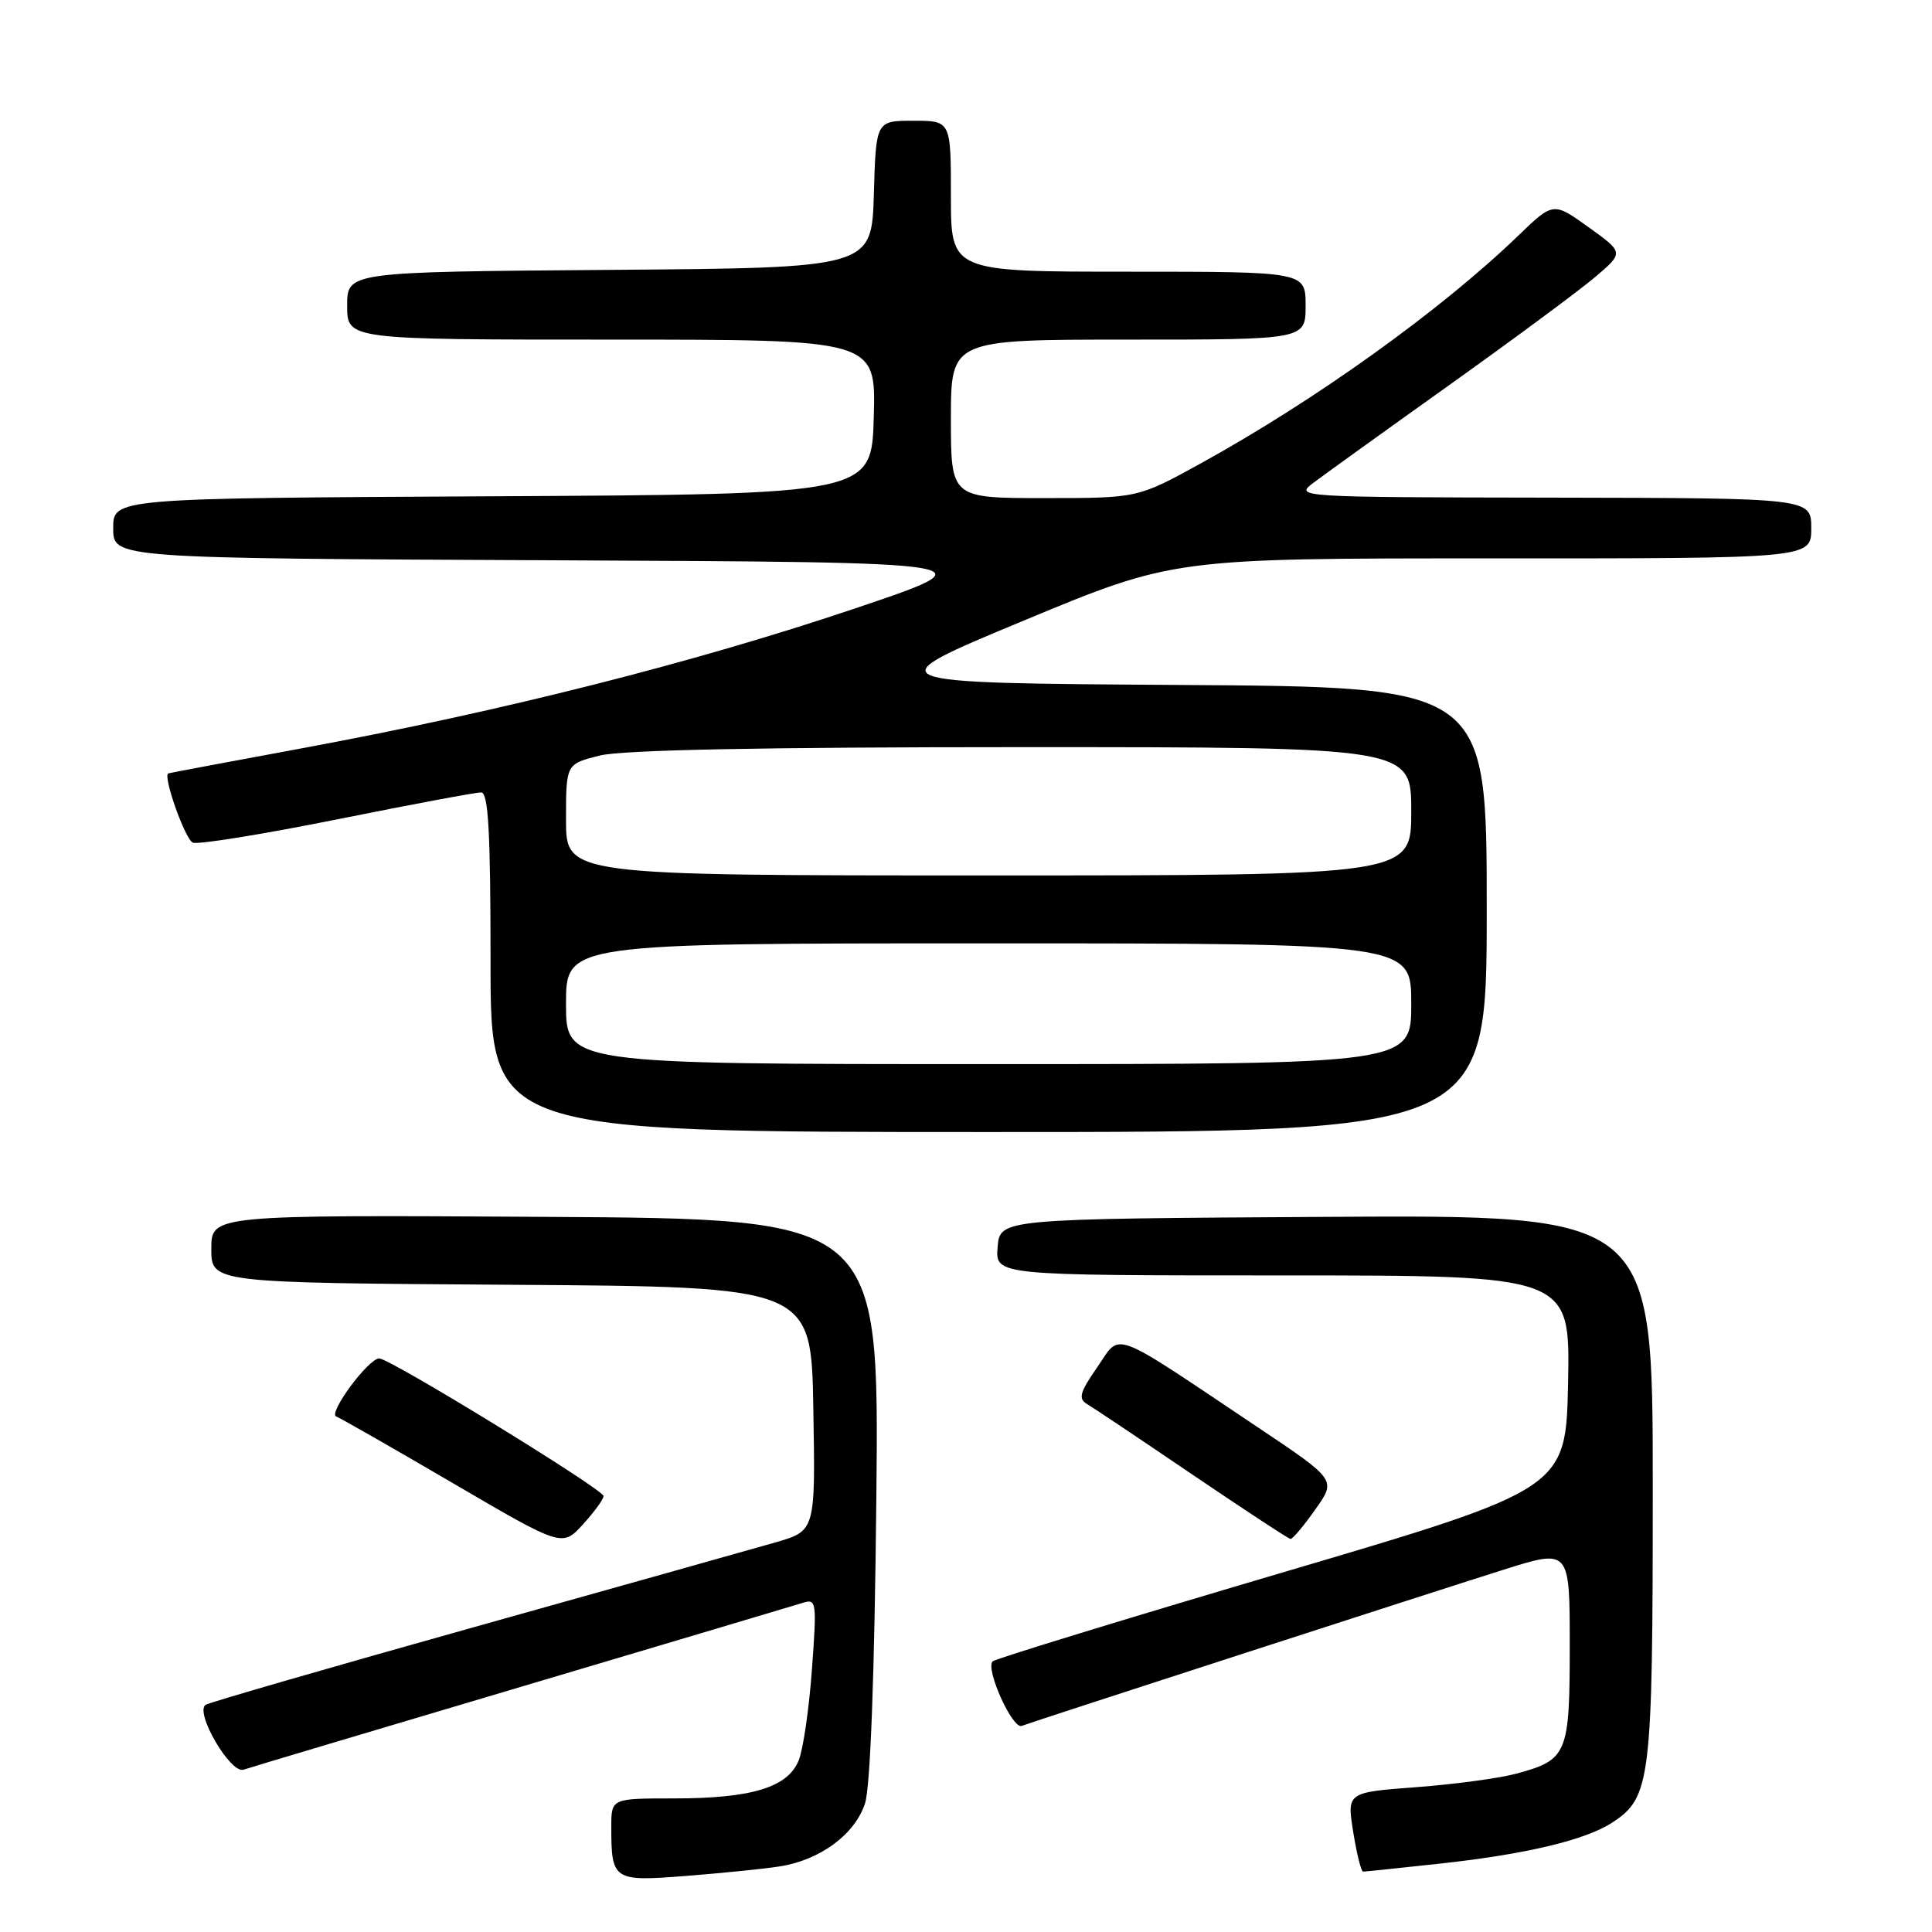 <?xml version="1.0" encoding="UTF-8" standalone="no"?>
<!DOCTYPE svg PUBLIC "-//W3C//DTD SVG 1.1//EN" "http://www.w3.org/Graphics/SVG/1.1/DTD/svg11.dtd" >
<svg xmlns="http://www.w3.org/2000/svg" xmlns:xlink="http://www.w3.org/1999/xlink" version="1.1" viewBox="0 0 256 256">
 <g >
 <path fill="currentColor"
d=" M 103.30 247.31 C 108.65 246.49 113.29 243.06 114.62 238.96 C 115.33 236.76 115.88 221.99 116.12 198.50 C 116.50 161.50 116.50 161.50 72.25 161.24 C 28.00 160.98 28.00 160.98 28.00 165.48 C 28.00 169.98 28.00 169.98 67.75 170.24 C 107.50 170.50 107.50 170.50 107.77 186.67 C 108.05 202.84 108.05 202.84 102.77 204.37 C 99.87 205.20 81.97 210.24 63.00 215.55 C 44.02 220.87 27.95 225.52 27.28 225.88 C 25.69 226.75 30.54 235.10 32.28 234.49 C 32.95 234.25 49.48 229.32 69.00 223.52 C 88.53 217.72 105.35 212.70 106.39 212.38 C 108.18 211.81 108.24 212.26 107.59 221.14 C 107.22 226.29 106.44 231.72 105.85 233.21 C 104.43 236.83 99.65 238.30 89.28 238.30 C 81.00 238.30 81.00 238.30 81.00 242.07 C 81.00 249.17 81.25 249.33 90.90 248.57 C 95.63 248.20 101.21 247.64 103.30 247.31 Z  M 190.79 246.94 C 202.20 245.70 210.11 243.81 213.63 241.50 C 218.74 238.16 219.00 236.02 219.00 197.02 C 219.00 160.98 219.00 160.98 175.75 161.24 C 132.50 161.50 132.50 161.50 132.19 165.25 C 131.88 169.00 131.88 169.00 169.97 169.00 C 208.05 169.00 208.05 169.00 207.78 183.14 C 207.50 197.28 207.50 197.28 169.82 208.40 C 149.10 214.52 131.87 219.80 131.53 220.14 C 130.54 221.13 134.15 229.15 135.38 228.69 C 137.07 228.05 189.26 211.14 199.25 207.99 C 208.00 205.23 208.00 205.23 208.00 218.04 C 208.00 232.47 207.69 233.20 200.87 235.03 C 198.65 235.63 192.71 236.43 187.66 236.81 C 178.47 237.50 178.47 237.50 179.31 242.75 C 179.77 245.64 180.36 248.00 180.62 248.00 C 180.87 248.00 185.45 247.52 190.79 246.94 Z  M 79.97 198.23 C 79.93 197.34 51.67 180.00 50.25 180.00 C 48.81 180.00 43.42 187.30 44.56 187.70 C 45.08 187.89 52.02 191.85 60.00 196.52 C 74.50 205.00 74.50 205.00 77.25 201.98 C 78.76 200.32 79.99 198.64 79.97 198.23 Z  M 174.28 200.02 C 177.07 196.09 177.07 196.09 166.78 189.20 C 146.81 175.83 148.61 176.51 145.40 181.15 C 143.07 184.50 142.84 185.34 144.05 186.05 C 144.85 186.52 151.12 190.72 158.00 195.39 C 164.88 200.05 170.72 203.89 171.00 203.92 C 171.28 203.94 172.75 202.19 174.28 200.02 Z  M 197.00 120.51 C 197.00 91.02 197.00 91.02 156.38 90.76 C 115.75 90.50 115.75 90.50 135.63 82.24 C 155.50 73.98 155.50 73.98 197.75 73.99 C 240.00 74.00 240.00 74.00 240.00 70.00 C 240.00 66.00 240.00 66.00 205.75 65.94 C 171.95 65.89 171.53 65.86 174.00 64.00 C 175.38 62.96 183.47 57.13 192.00 51.05 C 200.53 44.96 209.23 38.52 211.34 36.73 C 215.18 33.47 215.18 33.47 210.50 30.11 C 205.82 26.75 205.82 26.75 201.16 31.24 C 190.93 41.11 174.32 53.02 159.13 61.39 C 150.76 66.00 150.76 66.00 138.38 66.00 C 126.00 66.00 126.00 66.00 126.00 55.50 C 126.00 45.00 126.00 45.00 149.50 45.00 C 173.00 45.00 173.00 45.00 173.00 40.50 C 173.00 36.00 173.00 36.00 149.50 36.00 C 126.00 36.00 126.00 36.00 126.00 26.00 C 126.00 16.00 126.00 16.00 121.04 16.00 C 116.07 16.00 116.07 16.00 115.79 25.75 C 115.50 35.50 115.50 35.50 80.75 35.76 C 46.00 36.03 46.00 36.03 46.00 40.51 C 46.00 45.00 46.00 45.00 81.03 45.00 C 116.07 45.00 116.07 45.00 115.78 55.25 C 115.50 65.50 115.50 65.50 65.25 65.76 C 15.00 66.02 15.00 66.02 15.00 70.00 C 15.00 73.98 15.00 73.98 73.25 74.24 C 131.50 74.50 131.50 74.50 113.00 80.72 C 91.85 87.83 66.52 94.23 40.50 99.06 C 30.60 100.89 22.41 102.43 22.30 102.48 C 21.54 102.81 24.55 111.27 25.56 111.66 C 26.26 111.93 34.86 110.54 44.67 108.57 C 54.47 106.60 63.06 104.99 63.75 105.00 C 64.71 105.00 65.00 110.17 65.00 127.50 C 65.00 150.00 65.00 150.00 131.00 150.00 C 197.00 150.00 197.00 150.00 197.00 120.51 Z  M 75.00 133.00 C 75.00 125.00 75.00 125.00 131.00 125.00 C 187.00 125.00 187.00 125.00 187.00 133.00 C 187.00 141.00 187.00 141.00 131.00 141.00 C 75.00 141.00 75.00 141.00 75.00 133.00 Z  M 75.00 108.62 C 75.00 101.24 75.00 101.24 79.44 100.12 C 82.43 99.37 100.74 99.00 135.44 99.00 C 187.00 99.00 187.00 99.00 187.00 107.50 C 187.00 116.00 187.00 116.00 131.00 116.00 C 75.00 116.00 75.00 116.00 75.00 108.62 Z "/>
</g>
</svg>